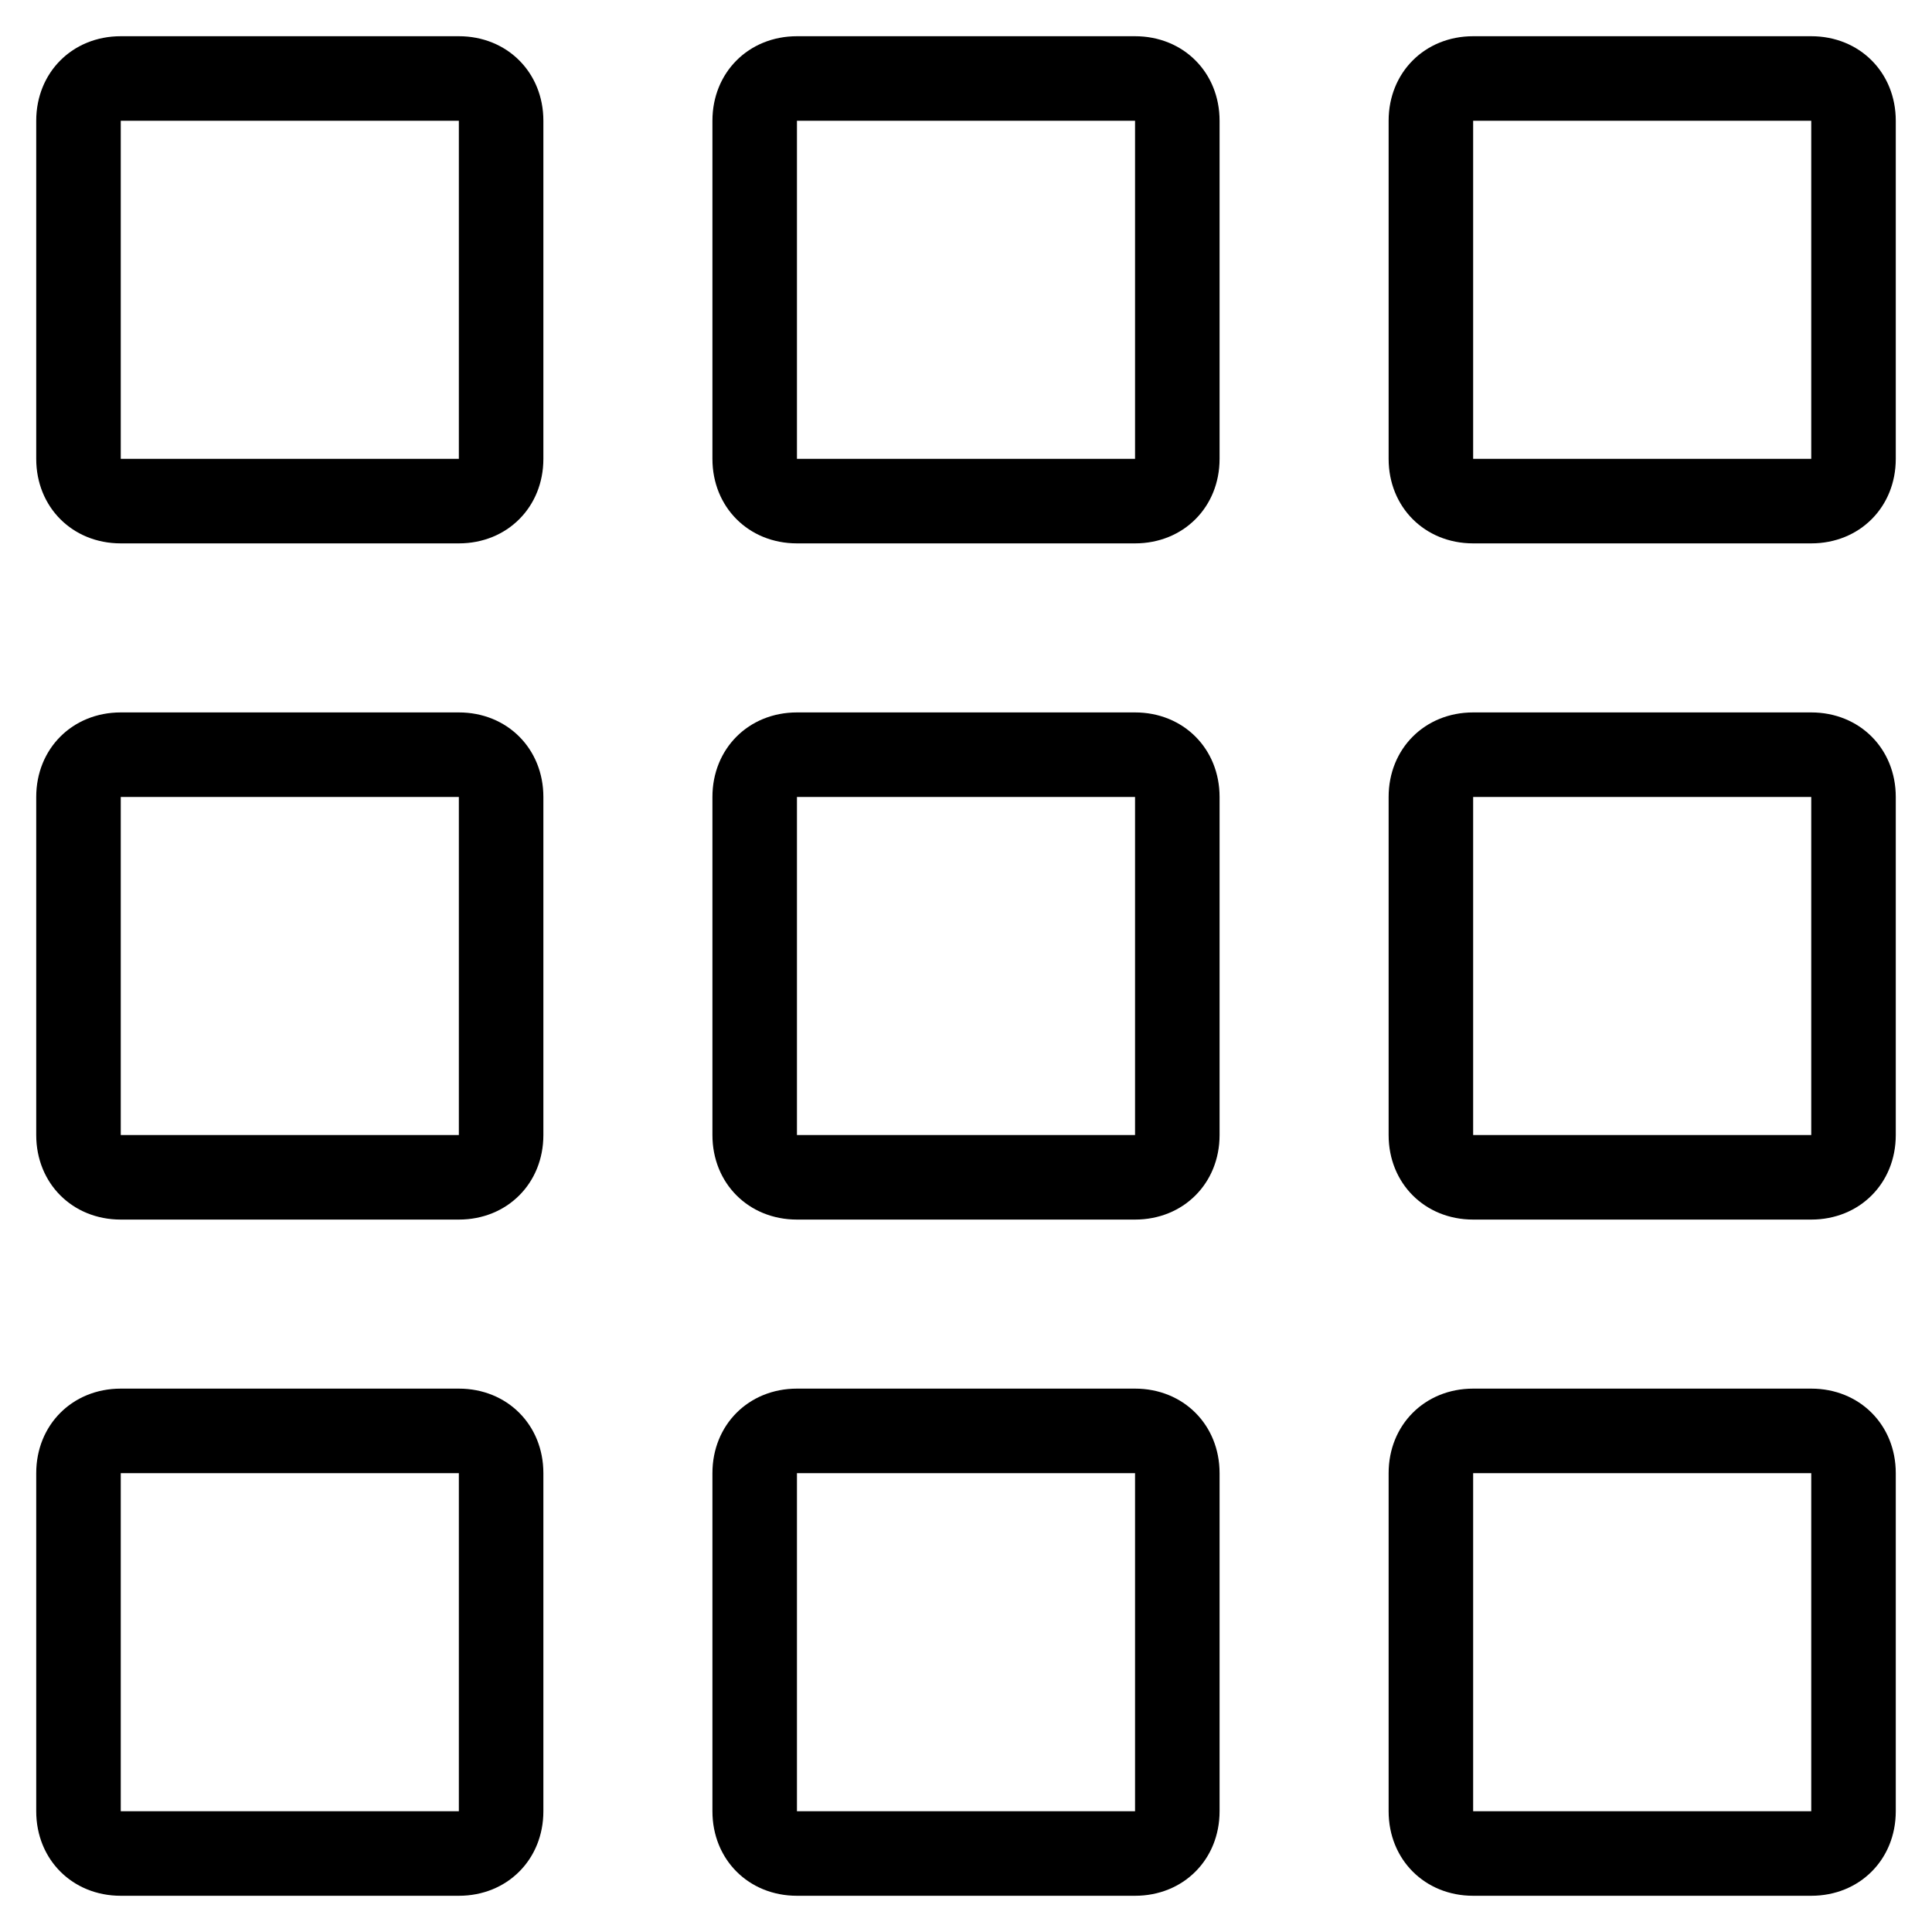 <?xml version="1.0" encoding="utf-8"?>
<!-- Generator: Adobe Illustrator 19.1.0, SVG Export Plug-In . SVG Version: 6.00 Build 0)  -->
<svg version="1.1" id="Layer_1" xmlns="http://www.w3.org/2000/svg" xmlns:xlink="http://www.w3.org/1999/xlink" x="0px" y="0px"
	 width="32px" height="32px" viewBox="0 0 32 32" style="enable-background:new 0 0 32 32;" xml:space="preserve">
<g id="Grid_11_1_">
	<g>
		<path d="M7.6,11.8H2c-0.8,0-1.4,0.6-1.4,1.4v5.6c0,0.8,0.6,1.4,1.4,1.4h5.6c0.8,0,1.4-0.6,1.4-1.4v-5.6C9,12.4,8.4,11.8,7.6,11.8z
			 M7.6,18.8H2v-5.6h5.6V18.8z M30,11.8h-5.6c-0.8,0-1.4,0.6-1.4,1.4v5.6c0,0.8,0.6,1.4,1.4,1.4H30c0.8,0,1.4-0.6,1.4-1.4v-5.6
			C31.4,12.4,30.8,11.8,30,11.8z M30,18.8h-5.6v-5.6H30V18.8z M7.6,23H2c-0.8,0-1.4,0.6-1.4,1.4V30c0,0.8,0.6,1.4,1.4,1.4h5.6
			C8.4,31.4,9,30.8,9,30v-5.6C9,23.6,8.4,23,7.6,23z M7.6,30H2v-5.6h5.6V30z M18.8,0.6h-5.6c-0.8,0-1.4,0.6-1.4,1.4v5.6
			c0,0.8,0.6,1.4,1.4,1.4h5.6c0.8,0,1.4-0.6,1.4-1.4V2C20.2,1.2,19.6,0.6,18.8,0.6z M18.8,7.6h-5.6V2h5.6V7.6z M30,0.6h-5.6
			C23.6,0.6,23,1.2,23,2v5.6C23,8.4,23.6,9,24.4,9H30c0.8,0,1.4-0.6,1.4-1.4V2C31.4,1.2,30.8,0.6,30,0.6z M30,7.6h-5.6V2H30V7.6z
			 M30,23h-5.6c-0.8,0-1.4,0.6-1.4,1.4V30c0,0.8,0.6,1.4,1.4,1.4H30c0.8,0,1.4-0.6,1.4-1.4v-5.6C31.4,23.6,30.8,23,30,23z M30,30
			h-5.6v-5.6H30V30z M18.8,11.8h-5.6c-0.8,0-1.4,0.6-1.4,1.4v5.6c0,0.8,0.6,1.4,1.4,1.4h5.6c0.8,0,1.4-0.6,1.4-1.4v-5.6
			C20.2,12.4,19.6,11.8,18.8,11.8z M18.8,18.8h-5.6v-5.6h5.6V18.8z M7.6,0.6H2C1.2,0.6,0.6,1.2,0.6,2v5.6C0.6,8.4,1.2,9,2,9h5.6
			C8.4,9,9,8.4,9,7.6V2C9,1.2,8.4,0.6,7.6,0.6z M7.6,7.6H2V2h5.6V7.6z M18.8,23h-5.6c-0.8,0-1.4,0.6-1.4,1.4V30
			c0,0.8,0.6,1.4,1.4,1.4h5.6c0.8,0,1.4-0.6,1.4-1.4v-5.6C20.2,23.6,19.6,23,18.8,23z M18.8,30h-5.6v-5.6h5.6V30z"/>
	</g>
</g>
</svg>
